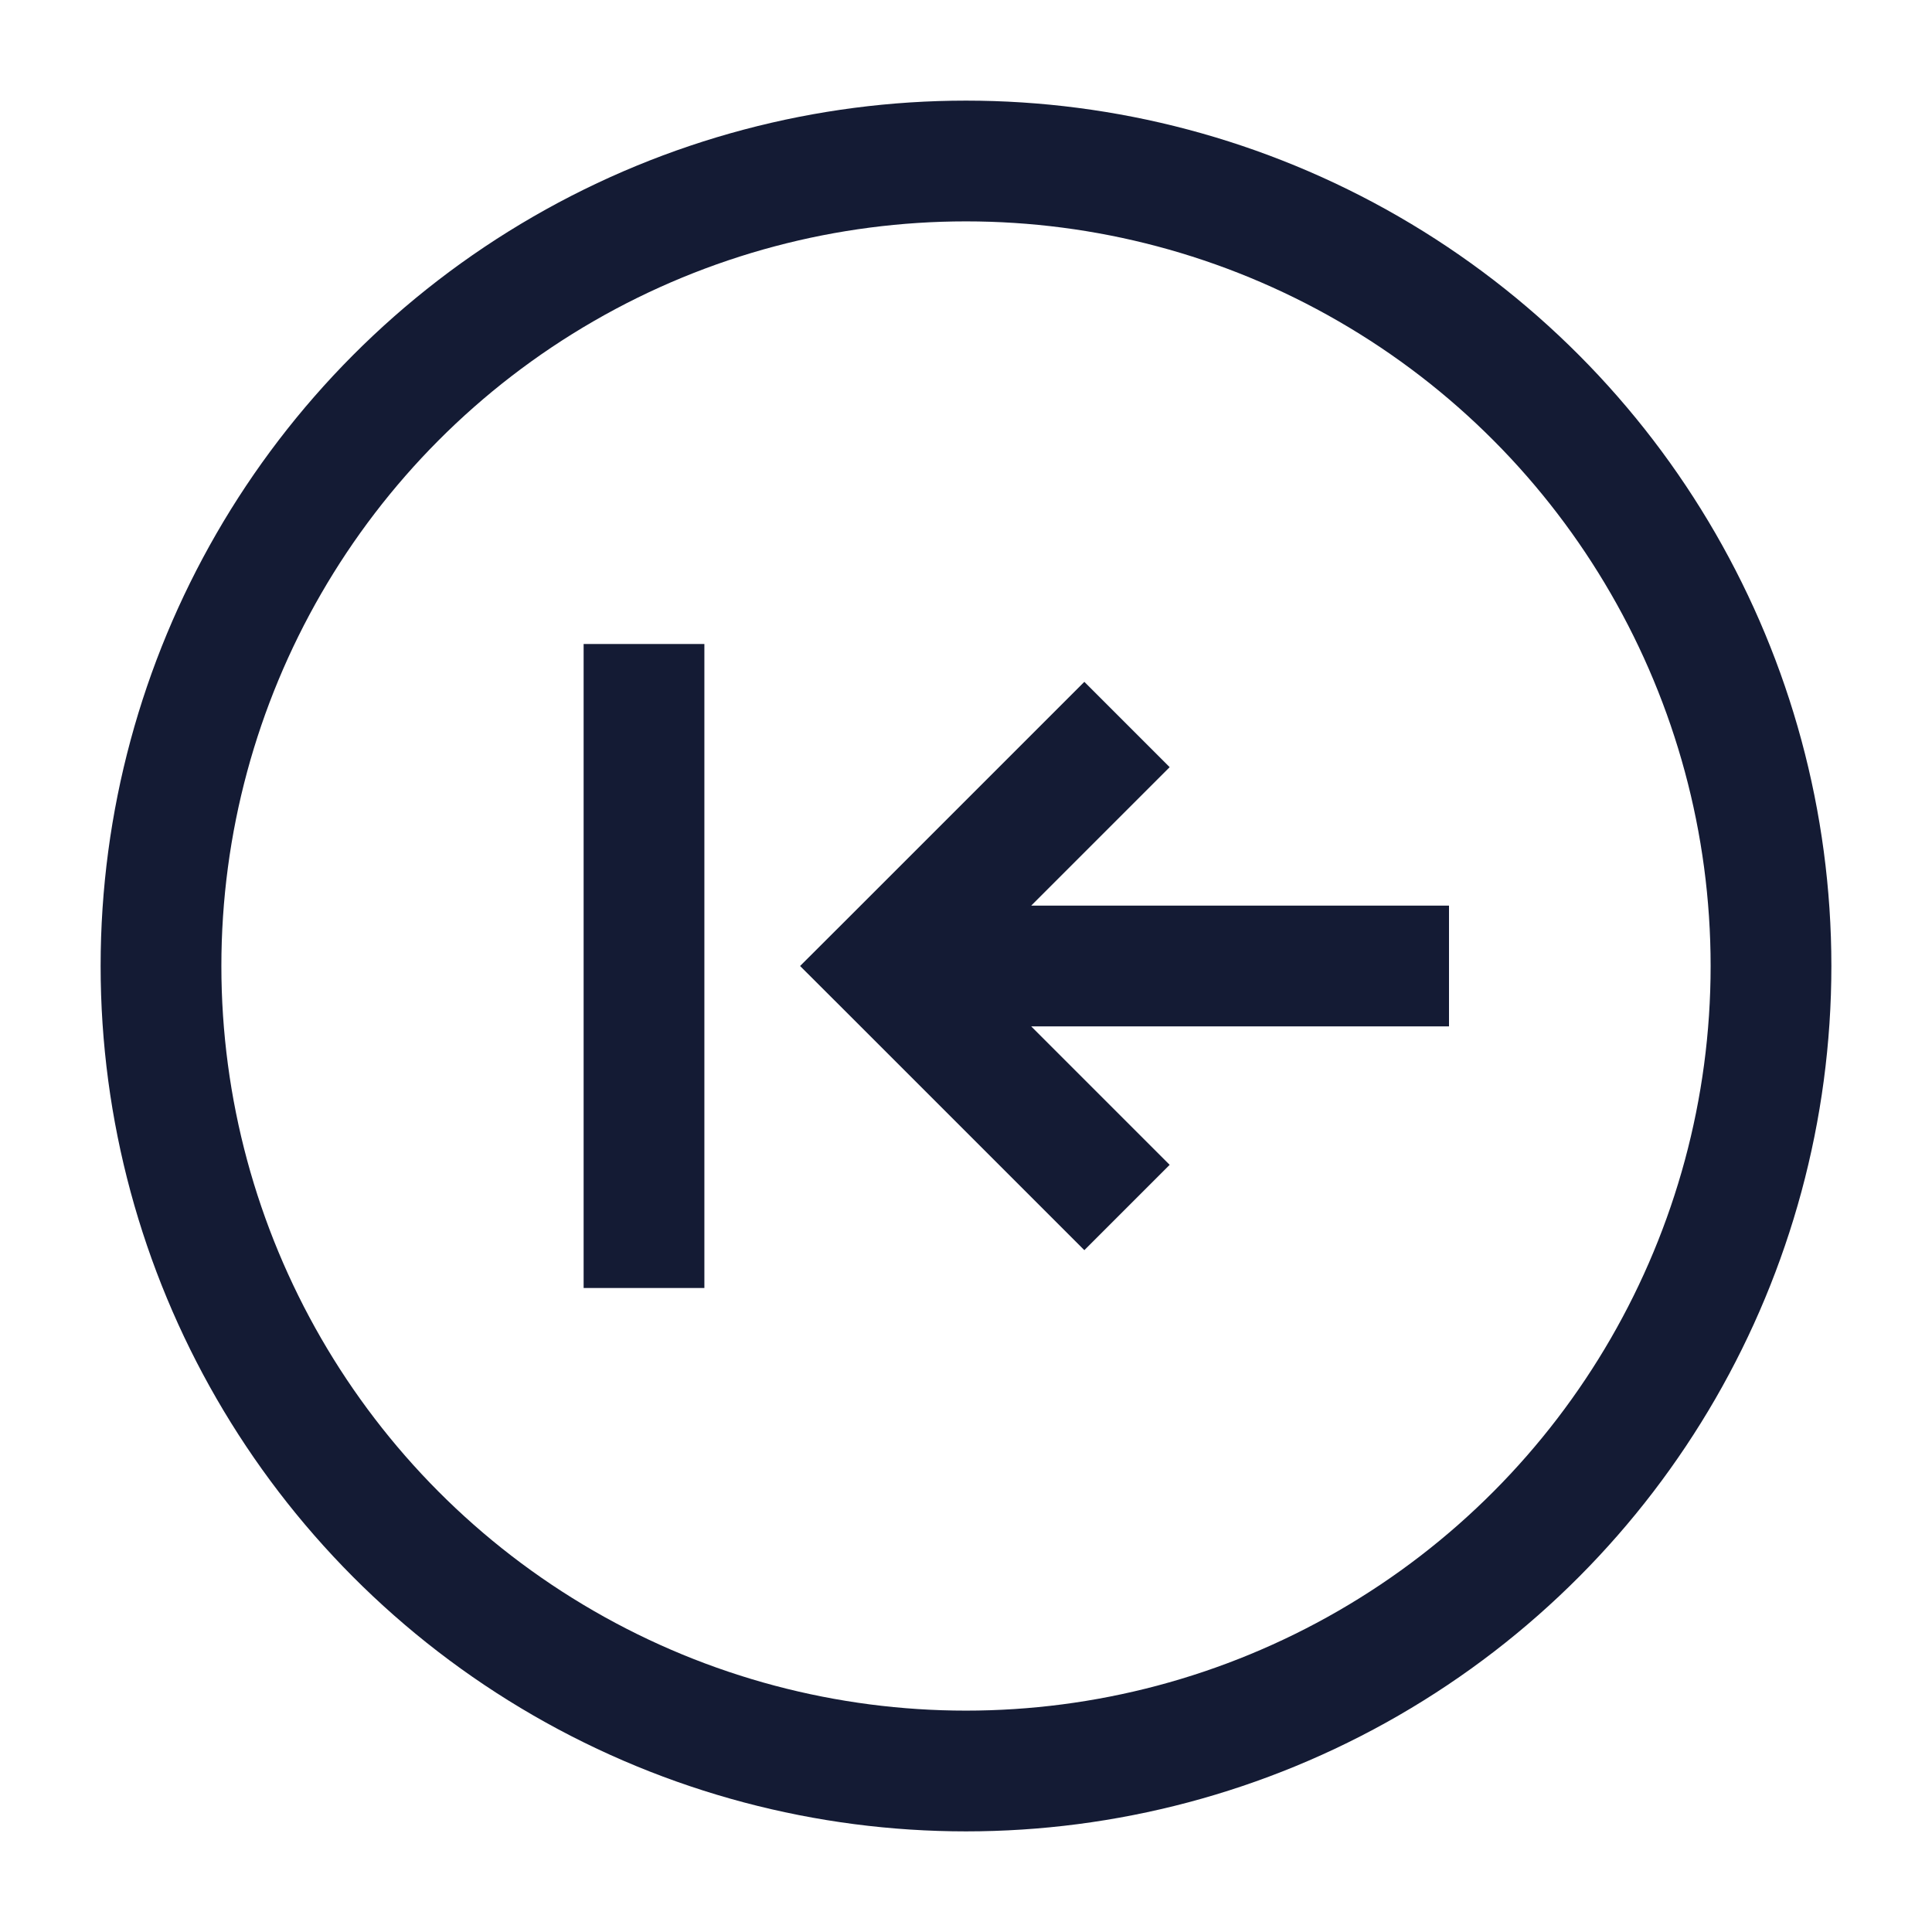 <svg width="24" height="24" viewBox="0 0 24 24" fill="none" xmlns="http://www.w3.org/2000/svg">
<circle cx="12" cy="12" r="10" stroke="#141B34" stroke-width="1.5" stroke-linejoin="round"/>
<path d="M11 12L10.47 11.47L9.939 12L10.47 12.53L11 12ZM7.25 8L7.25 16H8.75L8.75 8L7.25 8ZM11 12.75H18V11.25H11V12.75ZM13.47 8.47L10.47 11.47L11.53 12.53L14.53 9.53L13.47 8.47ZM10.47 12.53L13.47 15.53L14.53 14.47L11.53 11.47L10.47 12.53Z" fill="#141B34"/>
</svg>
